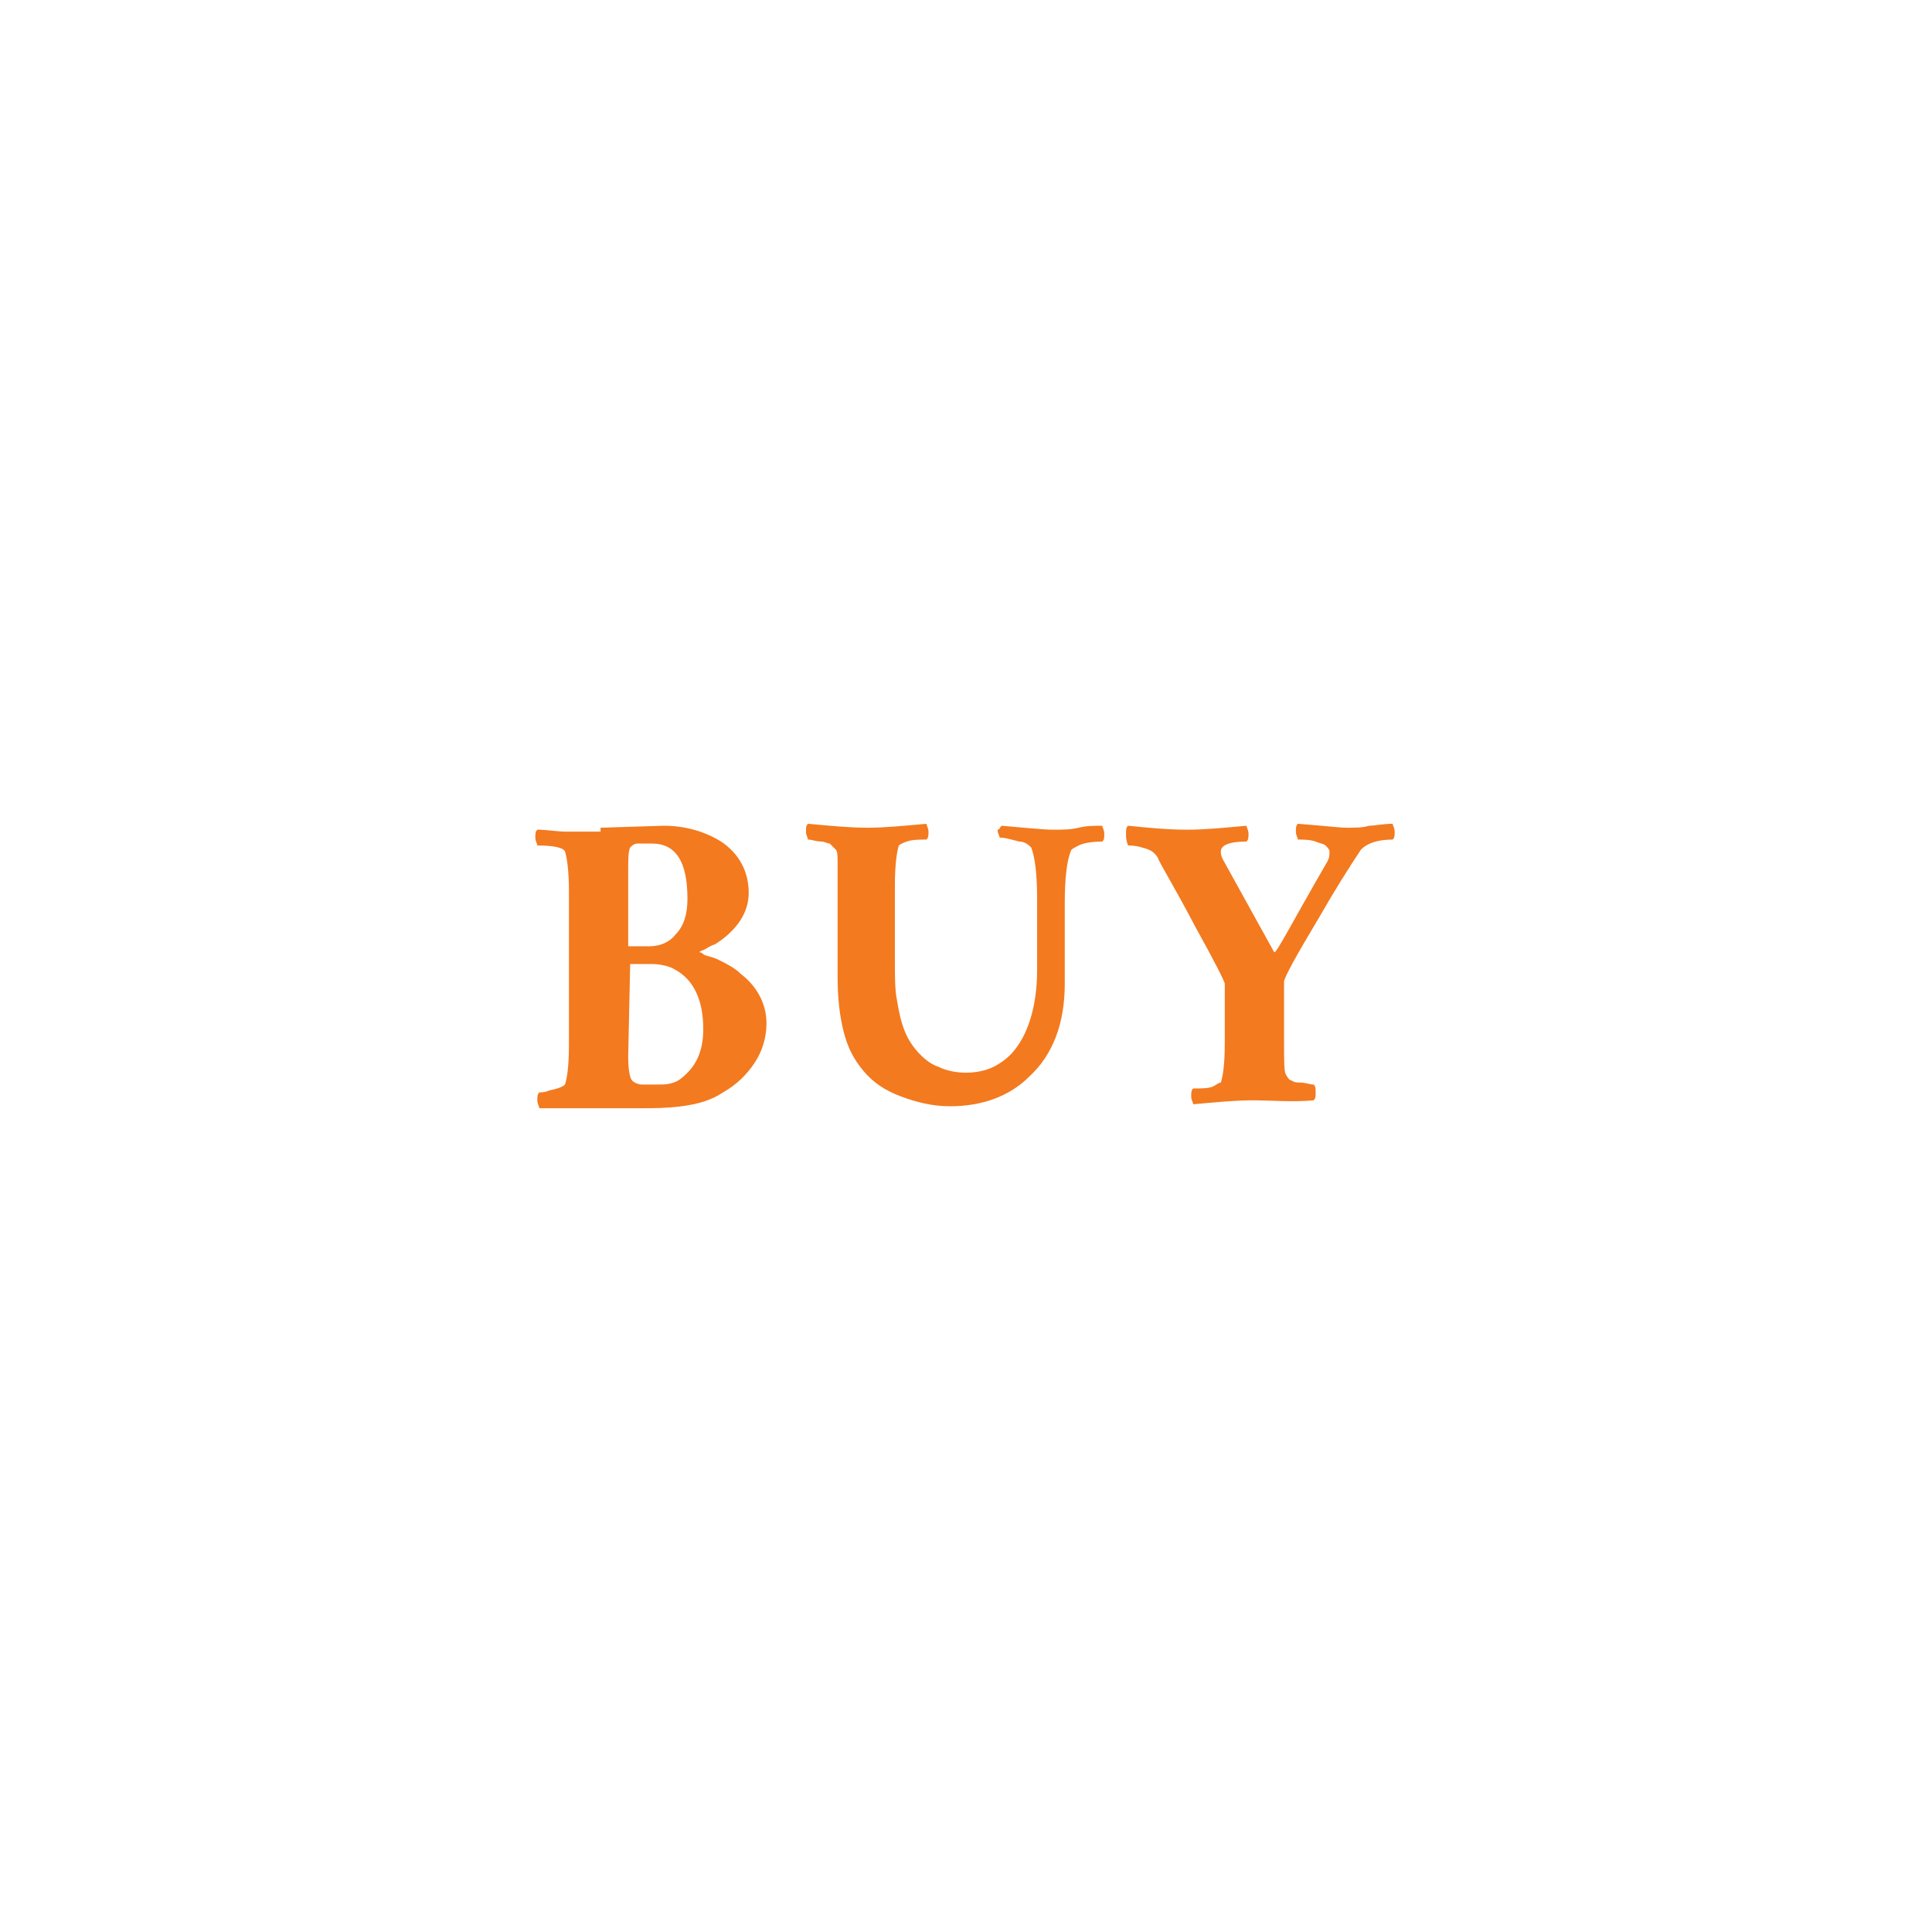 <?xml version="1.0" encoding="utf-8"?>
<!-- Generator: Adobe Illustrator 23.1.0, SVG Export Plug-In . SVG Version: 6.00 Build 0)  -->
<svg version="1.1" id="Layer_1" xmlns="http://www.w3.org/2000/svg" xmlns:xlink="http://www.w3.org/1999/xlink" x="0px" y="0px"
	 viewBox="0 0 97.8 97.8" style="enable-background:new 0 0 97.8 97.8;" xml:space="preserve">
	   <defs>
    <filter id="shadow">
    <feDropShadow dx="4.0" dy="4.0" stdDeviation="4.0" flood-color="#00000029"/>
    </filter>
  </defs>
<style type="text/css">
	.st0{fill:#FFFFFF;}
	.st1{enable-background:new    ;}
	.st2{fill:#F37A1F;}
</style>
<g>
	<path id="Path_166-2" class="st0" d="M48.9,0c27,0,48.9,21.9,48.9,48.9S75.9,97.8,48.9,97.8S0,75.9,0,48.9l0,0
		C0,21.9,21.9,0,48.9,0z" style="filter:url(#shadow);"/>
	<g class="st1" >
		<path class="st2" d="M30.4,41.9l3.2-0.1c1.1,0,2.1,0.3,2.9,0.8c0.9,0.6,1.4,1.5,1.4,2.6c0,1-0.6,1.9-1.7,2.6
			c-0.3,0.1-0.4,0.2-0.6,0.3c-0.1,0-0.2,0.1-0.2,0.1s0.1,0,0.2,0.1s0.4,0.1,0.8,0.3c0.4,0.2,0.8,0.4,1.1,0.7
			c0.9,0.7,1.3,1.6,1.3,2.5c0,0.7-0.2,1.4-0.6,2c-0.4,0.6-0.9,1.1-1.6,1.5c-0.6,0.4-1.3,0.6-2.1,0.7c-0.8,0.1-1.4,0.1-1.9,0.1
			s-1,0-1.4,0c-1.3,0-2.6,0-3.9,0c0-0.1-0.1-0.2-0.1-0.4s0-0.3,0.1-0.4c0.1,0,0.3,0,0.5-0.1c0.5-0.1,0.7-0.2,0.8-0.3
			c0.1-0.3,0.2-0.9,0.2-2v-7.8c0-1-0.1-1.7-0.2-2c-0.1-0.2-0.6-0.3-1.4-0.3c0-0.1-0.1-0.2-0.1-0.4s0-0.3,0.1-0.4
			c0.5,0,1,0.1,1.5,0.1h1.7V41.9z M34.8,45.5c0-1.9-0.6-2.8-1.8-2.8c-0.3,0-0.5,0-0.7,0s-0.3,0.1-0.4,0.2c-0.1,0.2-0.1,0.6-0.1,1.3
			v3.7h1.1c0.5,0,1-0.2,1.3-0.6C34.6,46.9,34.8,46.3,34.8,45.5z M31.8,53.5c0,0.7,0.1,1.1,0.2,1.2c0.1,0.1,0.3,0.2,0.5,0.2
			c0.3,0,0.5,0,0.8,0s0.5,0,0.8-0.1s0.5-0.3,0.7-0.5c0.5-0.5,0.8-1.2,0.8-2.2c0-1.5-0.5-2.5-1.4-3c-0.3-0.2-0.8-0.3-1.2-0.3h-1.1
			L31.8,53.5L31.8,53.5z"/>
		<path class="st2" d="M50.7,41.8c1.2,0.1,2.1,0.2,2.6,0.2s0.9,0,1.3-0.1s0.8-0.1,1.2-0.1c0,0.1,0.1,0.2,0.1,0.4s0,0.3-0.1,0.4
			c-0.6,0-1,0.1-1.2,0.2c-0.2,0.1-0.4,0.2-0.4,0.3c-0.2,0.5-0.3,1.4-0.3,2.6v4.1c0,2-0.6,3.6-1.8,4.7c-1,1-2.4,1.5-4,1.5
			c-0.9,0-1.7-0.2-2.5-0.5s-1.4-0.7-1.9-1.3s-0.8-1.2-1-2s-0.3-1.7-0.3-2.8v-4.5c0-0.4,0-0.8,0-1.2s0-0.6-0.1-0.7
			c-0.1-0.1-0.2-0.2-0.3-0.3c-0.1,0-0.3-0.1-0.4-0.1c-0.3,0-0.5-0.1-0.7-0.1c0-0.1-0.1-0.2-0.1-0.4s0-0.3,0.1-0.4
			c1.1,0.1,2.1,0.2,3,0.2s1.9-0.1,3-0.2c0,0.1,0.1,0.2,0.1,0.4s0,0.3-0.1,0.4c-0.4,0-0.7,0-1,0.1s-0.4,0.2-0.4,0.2
			c-0.1,0.3-0.2,1-0.2,2v3.9c0,0.7,0,1.4,0.1,1.9c0.1,0.6,0.2,1.1,0.4,1.6s0.5,0.9,0.8,1.2s0.6,0.5,0.9,0.6c0.4,0.2,0.9,0.3,1.4,0.3
			s1-0.1,1.4-0.3s0.8-0.5,1.1-0.9c0.7-0.9,1.1-2.3,1.1-4v-3.6c0-1.2-0.1-2.1-0.3-2.6c-0.1-0.1-0.3-0.3-0.6-0.3
			c-0.4-0.1-0.7-0.2-1-0.2c0-0.1-0.1-0.2-0.1-0.4C50.6,42,50.6,41.9,50.7,41.8z"/>
		<path class="st2" d="M63.4,55.7c-0.9,0-1.9,0.1-3,0.2c0-0.1-0.1-0.2-0.1-0.4s0-0.3,0.1-0.4c0.4,0,0.8,0,1-0.1s0.3-0.2,0.4-0.2
			c0.1-0.3,0.2-0.9,0.2-2v-3c0-0.1-0.5-1.1-1.5-2.9c-1.1-2.1-1.8-3.2-1.9-3.5c-0.2-0.3-0.4-0.4-0.8-0.5c-0.3-0.1-0.6-0.1-0.7-0.1
			C57,42.5,57,42.4,57,42.2s0-0.3,0.1-0.4c1,0.1,2,0.2,3,0.2c0.9,0,1.9-0.1,3-0.2c0,0.1,0.1,0.2,0.1,0.4s0,0.3-0.1,0.4
			c-0.9,0-1.3,0.2-1.3,0.5c0,0.1,0,0.2,0.1,0.4l2.6,4.7c0.1,0.1,0.9-1.5,2.7-4.6c0.1-0.2,0.1-0.3,0.1-0.5c0-0.1-0.1-0.2-0.2-0.3
			s-0.3-0.1-0.5-0.2c-0.3-0.1-0.6-0.1-0.9-0.1c0-0.1-0.1-0.2-0.1-0.4s0-0.3,0.1-0.4c1.3,0.1,2.1,0.2,2.5,0.2s0.8,0,1.1-0.1
			c0.3,0,0.7-0.1,1.2-0.1c0,0.1,0.1,0.2,0.1,0.4s0,0.3-0.1,0.4c-0.8,0-1.3,0.2-1.6,0.5c-0.6,0.9-1.3,2-2.1,3.4
			c-1.2,2-1.8,3.1-1.8,3.3v2.9c0,1.1,0,1.7,0.1,1.8c0.1,0.2,0.2,0.3,0.3,0.3c0.1,0.1,0.3,0.1,0.4,0.1c0.3,0,0.5,0.1,0.7,0.1
			c0.1,0.1,0.1,0.2,0.1,0.4s0,0.3-0.1,0.4C65.4,55.8,64.4,55.7,63.4,55.7z"/>
	</g>
</g>
</svg>
